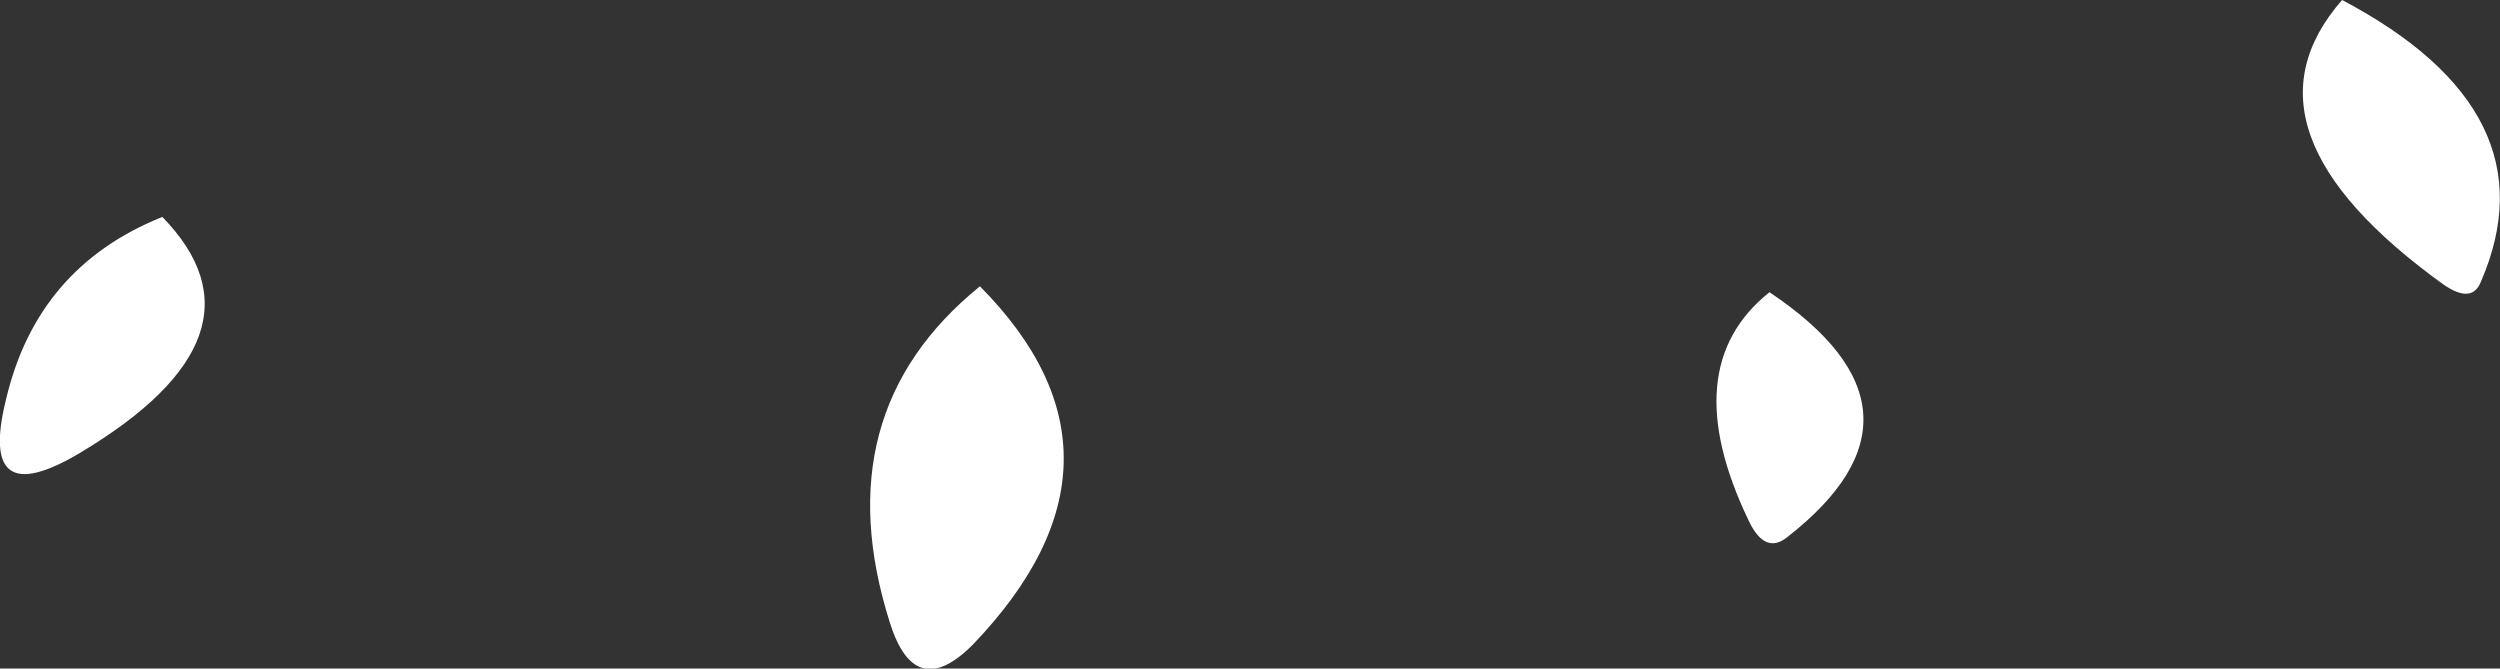 <?xml version="1.0" encoding="UTF-8" standalone="no"?>
<svg xmlns:xlink="http://www.w3.org/1999/xlink" height="22.65px" width="84.7px" xmlns="http://www.w3.org/2000/svg">
  <rect width="100%" height="100%" fill="#333333" stroke="none"/>
  <g transform="matrix(1.0, 0.0, 0.0, 1.0, 34.05, 24.2)">
    <path d="M25.9 -14.3 Q31.95 -10.25 26.5 -6.0 25.75 -5.4 25.2 -6.55 22.7 -11.75 25.9 -14.3 M45.3 -24.2 Q52.5 -20.4 50.0 -14.65 49.7 -13.9 48.75 -14.55 41.45 -19.8 45.3 -24.2 M-0.85 -14.5 Q4.95 -8.65 -1.1 -2.35 -3.05 -0.4 -3.9 -3.1 -6.15 -10.2 -0.85 -14.5 M-28.55 -16.85 Q-24.65 -12.85 -31.35 -8.85 -34.8 -6.8 -33.85 -10.65 -32.8 -15.15 -28.55 -16.85" fill="#ffffff" fill-rule="evenodd" stroke="none"/>
  </g>
</svg>
